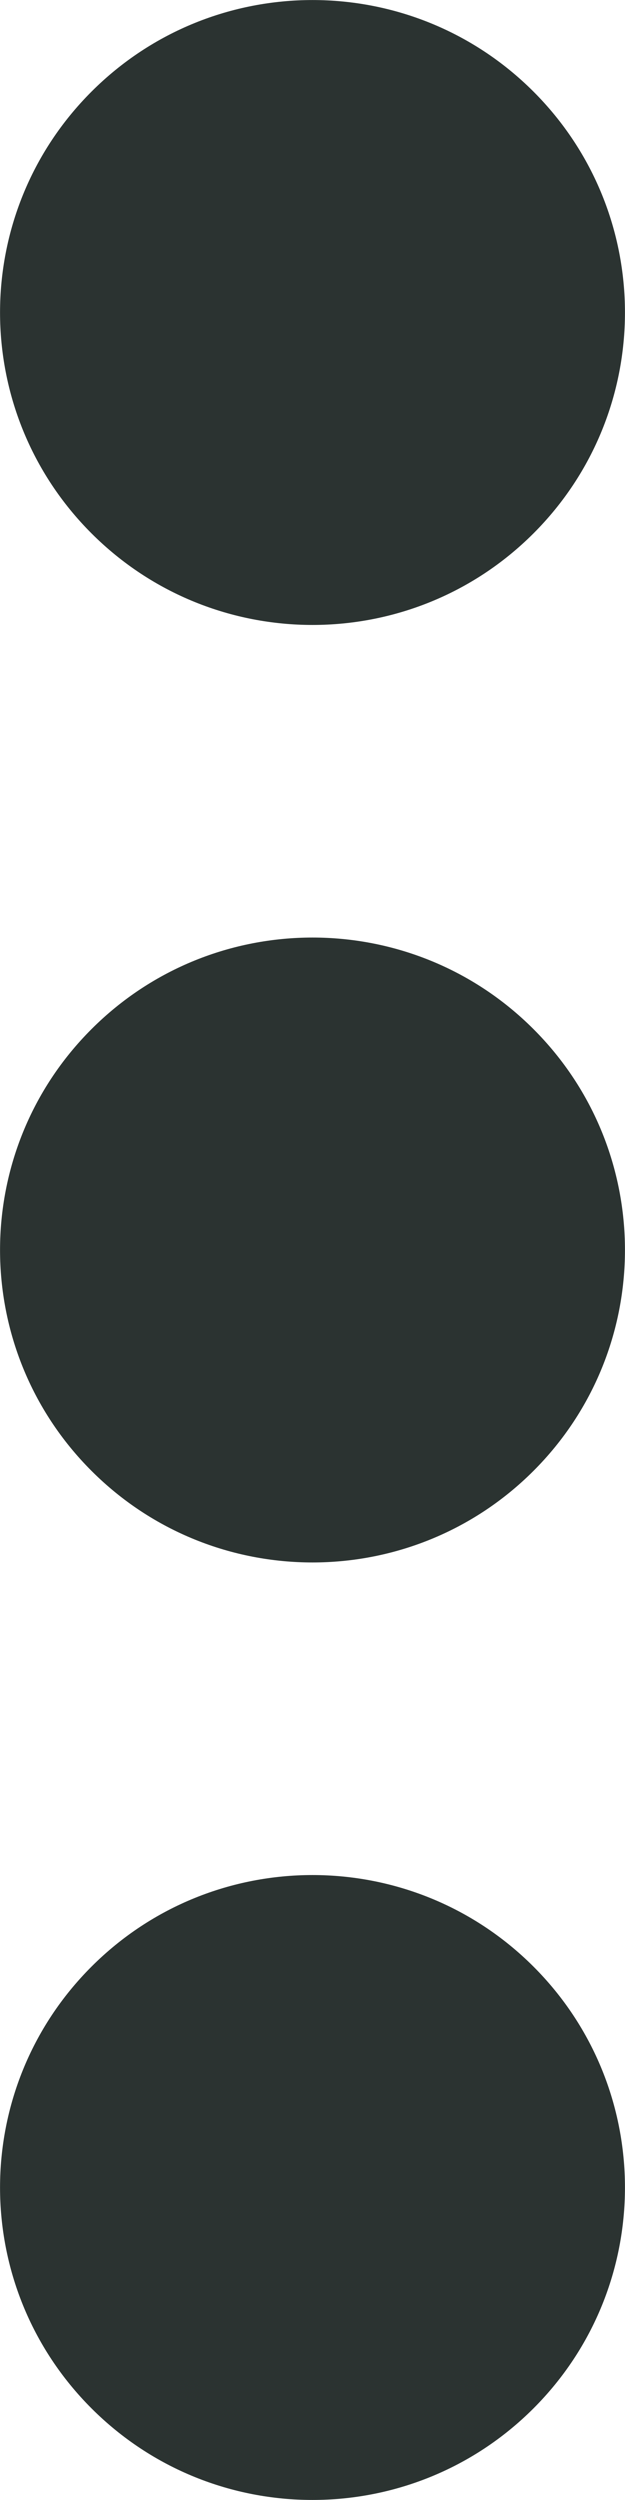<svg width="4" height="16" viewBox="0 0 4 16" fill="none" xmlns="http://www.w3.org/2000/svg">
<path fill-rule="evenodd" clip-rule="evenodd" d="M3.414 0.586C4.195 1.367 4.195 2.633 3.414 3.414C2.633 4.195 1.367 4.195 0.586 3.414C-0.195 2.633 -0.195 1.367 0.586 0.586C1.367 -0.195 2.633 -0.195 3.414 0.586ZM3.414 6.586C4.195 7.367 4.195 8.633 3.414 9.414C2.633 10.195 1.367 10.195 0.586 9.414C-0.195 8.633 -0.195 7.367 0.586 6.586C1.367 5.805 2.633 5.805 3.414 6.586ZM3.414 15.414C4.195 14.633 4.195 13.367 3.414 12.586C2.633 11.805 1.367 11.805 0.586 12.586C-0.195 13.367 -0.195 14.633 0.586 15.414C1.367 16.195 2.633 16.195 3.414 15.414Z" fill="#2B3331"/>
</svg>
